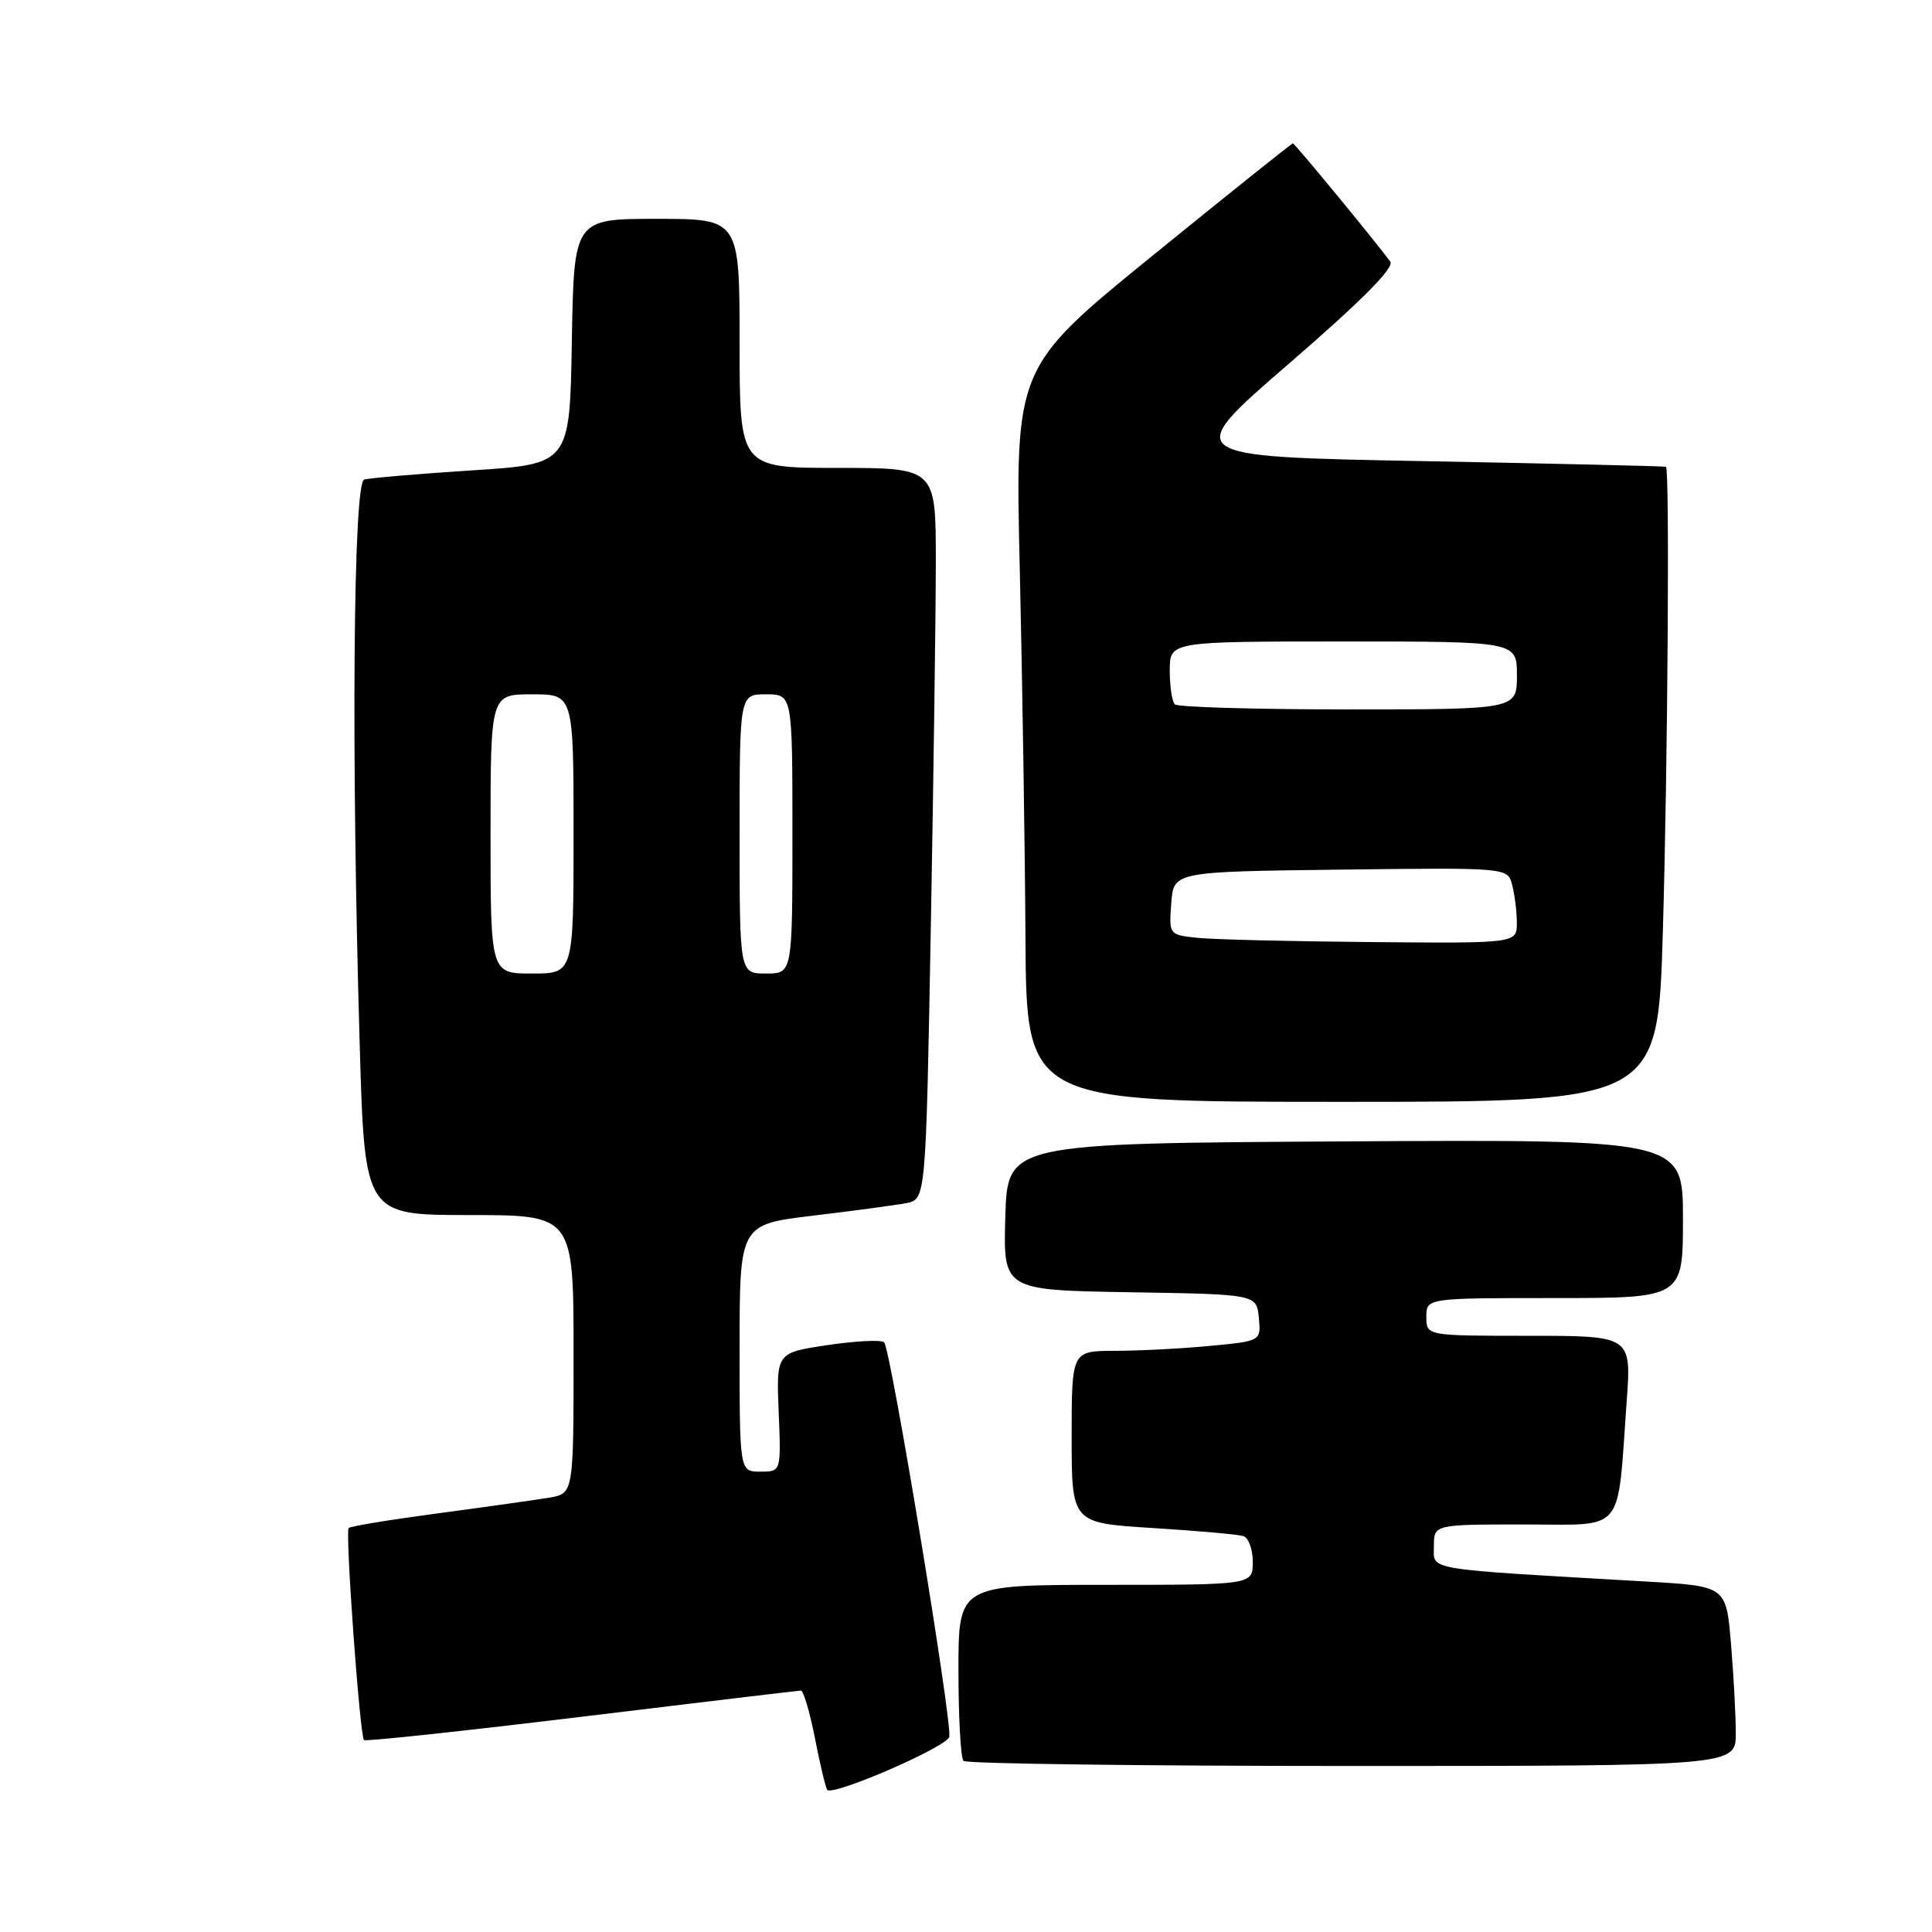 <?xml version="1.0" encoding="UTF-8" standalone="no"?>
<!DOCTYPE svg PUBLIC "-//W3C//DTD SVG 1.1//EN" "http://www.w3.org/Graphics/SVG/1.1/DTD/svg11.dtd" >
<svg xmlns="http://www.w3.org/2000/svg" xmlns:xlink="http://www.w3.org/1999/xlink" version="1.1" viewBox="0 0 256 256">
 <g >
 <path fill="currentColor"
d=" M 125.78 230.16 C 126.27 228.68 118.03 178.73 117.15 177.86 C 116.79 177.51 113.43 177.67 109.68 178.23 C 102.86 179.24 102.86 179.24 103.18 187.12 C 103.50 195.00 103.50 195.00 100.75 195.00 C 98.00 195.00 98.00 195.00 98.00 178.62 C 98.00 162.25 98.00 162.25 107.75 161.08 C 113.11 160.44 118.66 159.69 120.09 159.42 C 122.68 158.91 122.68 158.91 123.34 122.79 C 123.70 102.93 124.00 81.12 124.00 74.34 C 124.00 62.00 124.00 62.00 111.00 62.00 C 98.00 62.00 98.00 62.00 98.00 45.50 C 98.00 29.00 98.00 29.00 87.02 29.00 C 76.05 29.00 76.05 29.00 75.77 45.25 C 75.50 61.50 75.50 61.50 62.50 62.33 C 55.35 62.79 48.94 63.34 48.25 63.55 C 46.81 63.99 46.53 99.62 47.66 138.34 C 48.32 161.00 48.32 161.00 62.16 161.00 C 76.00 161.00 76.00 161.00 76.00 179.45 C 76.00 197.91 76.00 197.91 72.75 198.45 C 70.96 198.75 64.35 199.68 58.06 200.52 C 51.77 201.36 46.43 202.23 46.20 202.47 C 45.72 202.95 47.68 230.01 48.23 230.57 C 48.43 230.77 61.40 229.38 77.05 227.48 C 92.70 225.58 105.78 224.02 106.12 224.01 C 106.46 224.01 107.29 226.81 107.97 230.25 C 108.64 233.69 109.38 236.79 109.60 237.15 C 110.18 238.10 125.31 231.56 125.78 230.16 Z  M 230.00 229.65 C 230.00 227.26 229.71 221.90 229.36 217.74 C 228.72 210.17 228.72 210.17 218.11 209.56 C 188.30 207.84 190.00 208.12 190.00 204.89 C 190.00 202.00 190.00 202.00 201.91 202.00 C 215.51 202.00 214.25 203.51 215.54 185.75 C 216.18 177.00 216.18 177.00 202.59 177.00 C 189.00 177.00 189.00 177.00 189.00 174.50 C 189.00 172.00 189.00 172.00 206.00 172.00 C 223.00 172.00 223.00 172.00 223.00 161.49 C 223.00 150.98 223.00 150.98 178.25 151.24 C 133.50 151.50 133.50 151.50 133.21 161.23 C 132.93 170.95 132.93 170.95 149.71 171.23 C 166.50 171.50 166.50 171.50 166.80 174.60 C 167.10 177.70 167.10 177.70 160.30 178.34 C 156.56 178.70 150.91 178.99 147.75 178.99 C 142.00 179.00 142.00 179.00 142.00 190.40 C 142.00 201.81 142.00 201.81 152.75 202.47 C 158.66 202.84 164.06 203.32 164.75 203.54 C 165.44 203.76 166.00 205.30 166.00 206.97 C 166.00 210.00 166.00 210.00 146.50 210.00 C 127.00 210.00 127.00 210.00 127.00 221.33 C 127.00 227.57 127.30 232.97 127.67 233.33 C 128.03 233.70 151.21 234.00 179.17 234.00 C 230.00 234.00 230.00 234.00 230.00 229.65 Z  M 220.34 123.34 C 220.99 101.16 221.25 62.15 220.75 61.85 C 220.61 61.77 206.11 61.43 188.52 61.10 C 156.54 60.50 156.54 60.50 170.82 48.16 C 180.46 39.82 184.81 35.44 184.22 34.66 C 181.64 31.23 171.56 19.00 171.31 19.00 C 171.15 19.00 162.80 25.68 152.76 33.84 C 134.50 48.68 134.50 48.68 135.13 75.59 C 135.47 90.39 135.81 112.29 135.88 124.25 C 136.00 146.00 136.00 146.00 177.84 146.00 C 219.68 146.00 219.68 146.00 220.34 123.34 Z  M 65.00 110.50 C 65.00 92.00 65.00 92.00 70.50 92.00 C 76.00 92.00 76.00 92.00 76.00 110.50 C 76.00 129.00 76.00 129.00 70.50 129.00 C 65.00 129.00 65.00 129.00 65.00 110.50 Z  M 98.00 110.50 C 98.00 92.00 98.00 92.00 101.50 92.00 C 105.00 92.00 105.00 92.00 105.00 110.50 C 105.00 129.00 105.00 129.00 101.50 129.00 C 98.00 129.00 98.00 129.00 98.00 110.50 Z  M 158.70 124.27 C 154.90 123.87 154.89 123.86 155.20 119.69 C 155.50 115.50 155.50 115.50 177.63 115.23 C 199.76 114.96 199.76 114.96 200.36 117.23 C 200.70 118.48 200.98 120.74 200.99 122.25 C 201.00 125.00 201.00 125.00 181.75 124.83 C 171.16 124.74 160.79 124.49 158.70 124.27 Z  M 155.67 93.33 C 155.30 92.97 155.00 90.94 155.00 88.83 C 155.00 85.00 155.00 85.00 178.00 85.00 C 201.00 85.00 201.00 85.00 201.00 89.50 C 201.00 94.00 201.00 94.00 178.67 94.00 C 166.38 94.00 156.03 93.70 155.67 93.33 Z "/>
</g>
</svg>